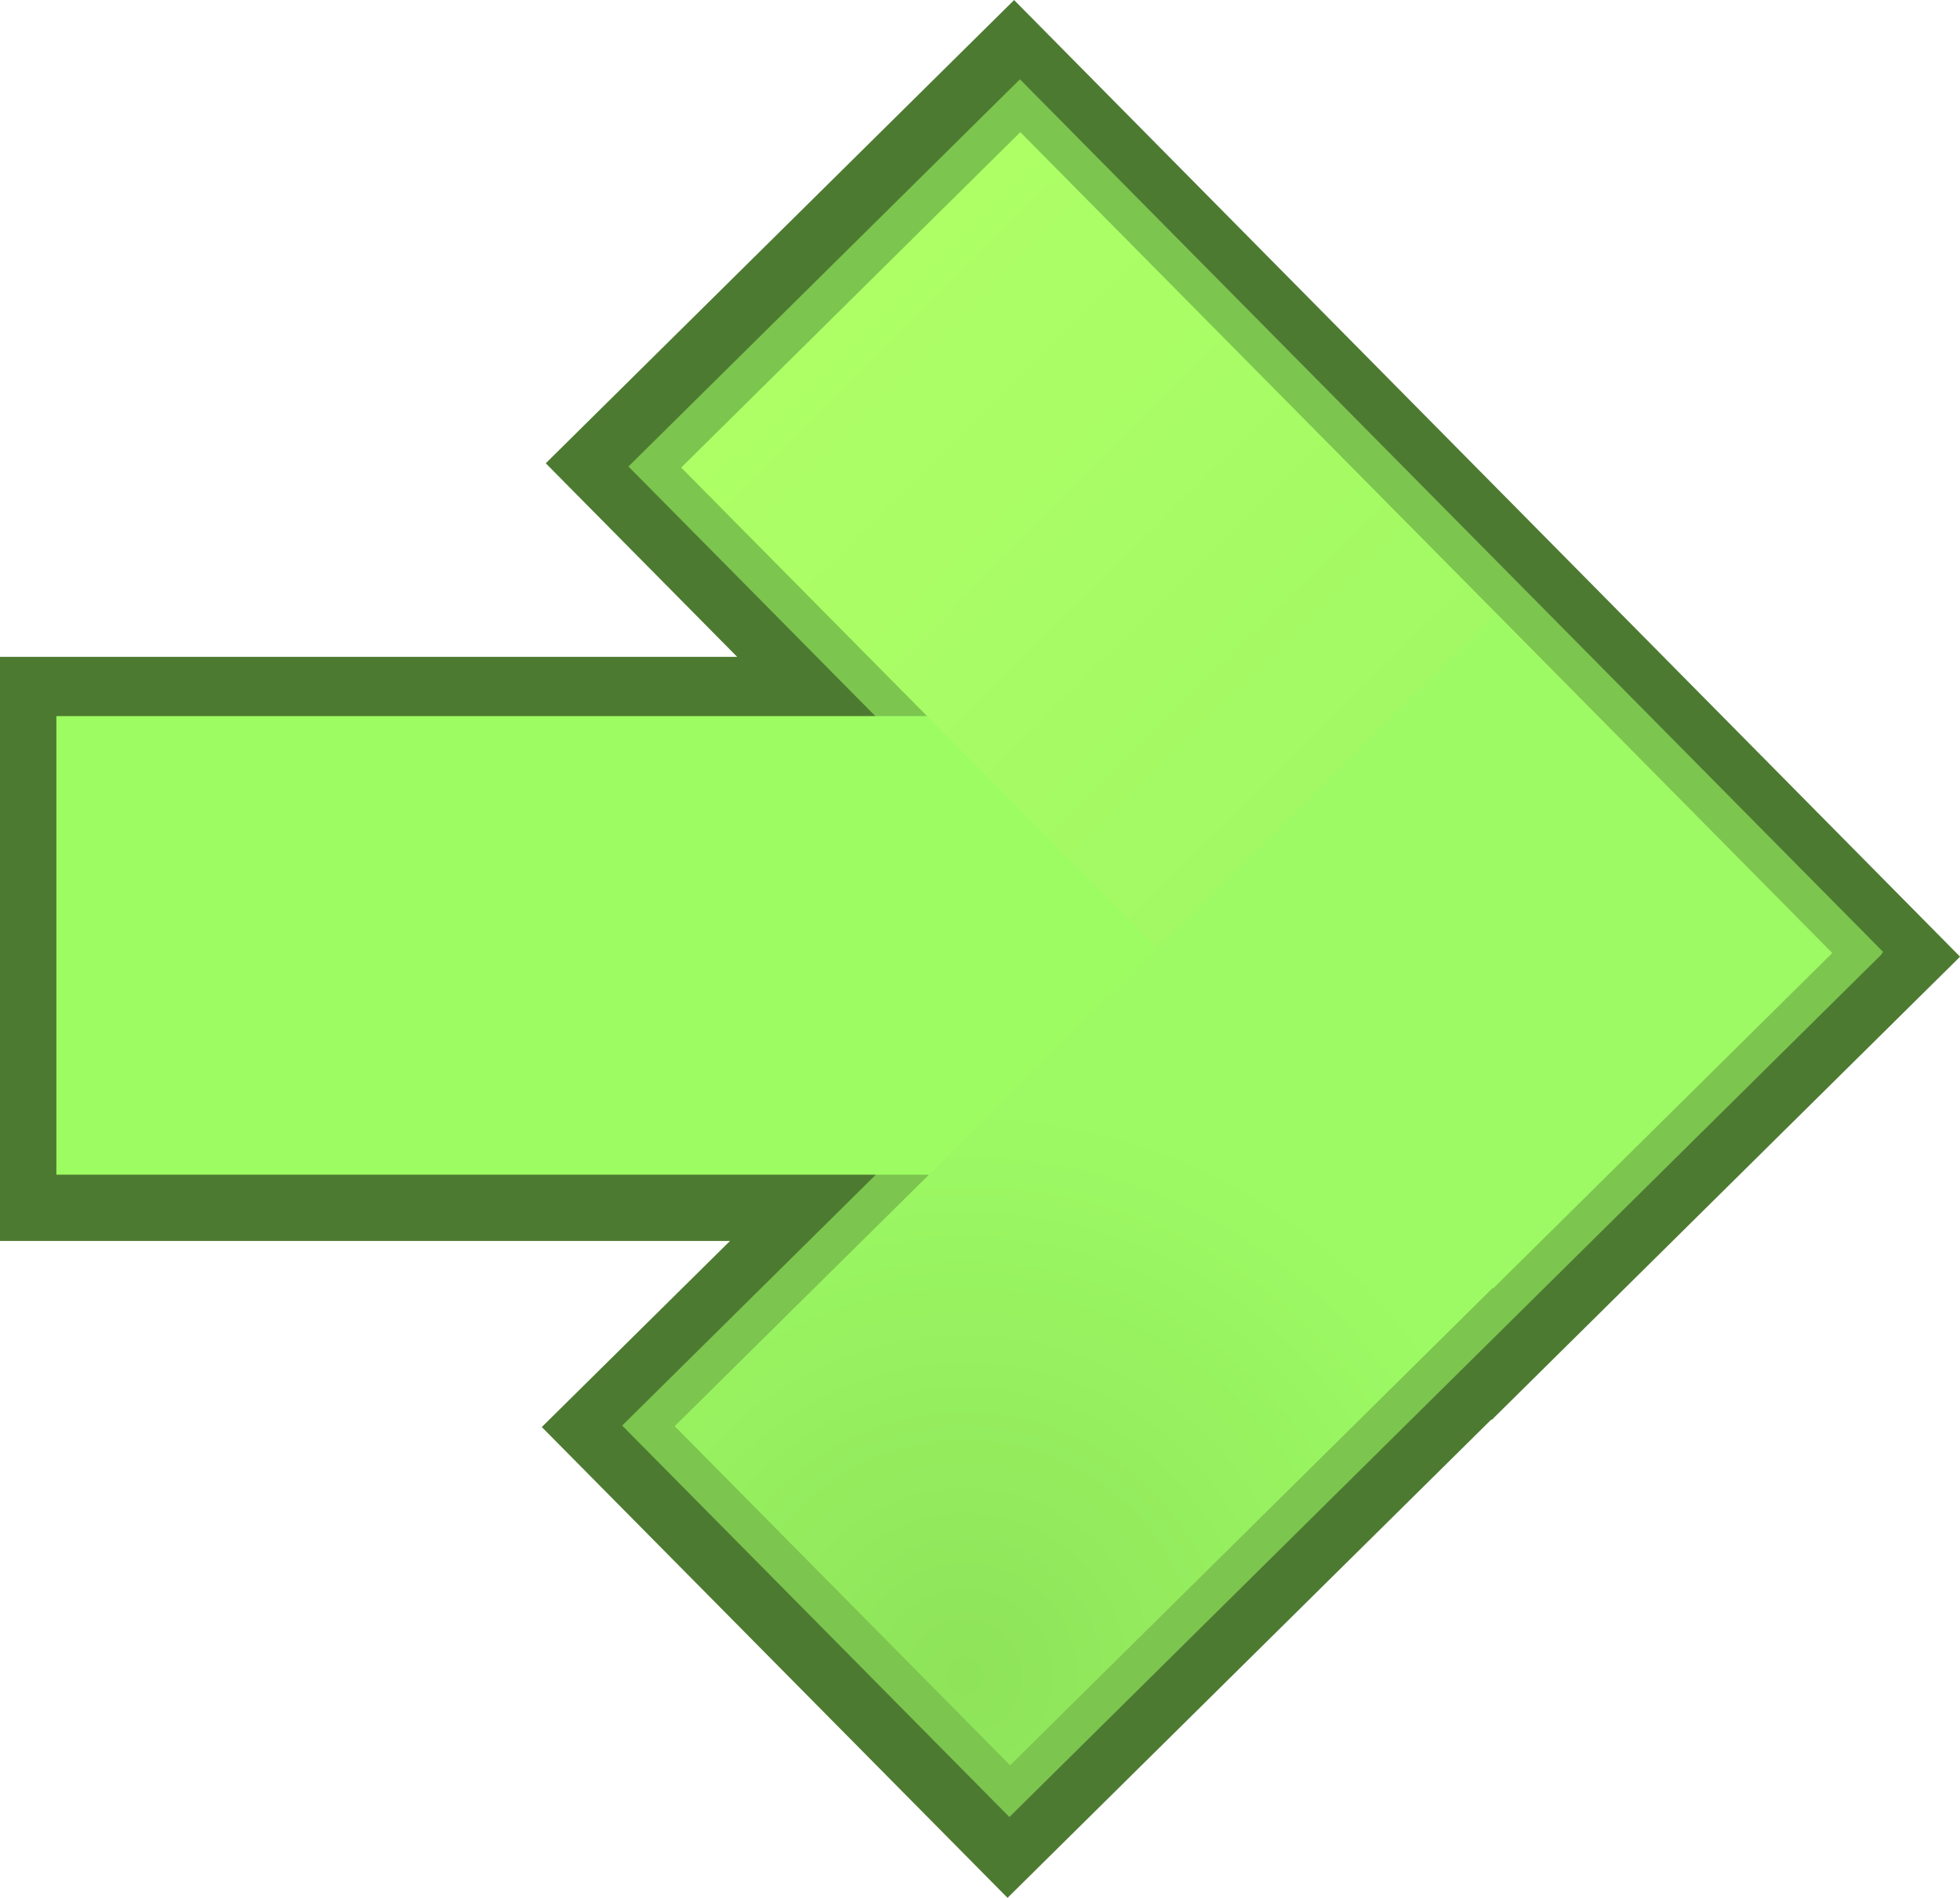 <svg version="1.1" xmlns="http://www.w3.org/2000/svg" xmlns:xlink="http://www.w3.org/1999/xlink" width="34.631" height="33.533" viewBox="0,0,34.631,33.533"><defs><linearGradient x1="237.715" y1="193.531" x2="252.063" y2="208.035" gradientUnits="userSpaceOnUse" id="color-1"><stop offset="0" stop-color="#aeff66"/><stop offset="1" stop-color="#9af562"/></linearGradient><radialGradient cx="239.731" cy="217.85" r="10.201" gradientUnits="userSpaceOnUse" id="color-2"><stop offset="0" stop-color="#8ee359"/><stop offset="1" stop-color="#9dfa64"/></radialGradient></defs><g transform="translate(-222.684,-188.233)"><g data-paper-data="{&quot;isPaintingLayer&quot;:true}" fill-rule="nonzero" stroke="none" stroke-linecap="butt" stroke-linejoin="miter" stroke-miterlimit="10" stroke-dasharray="" stroke-dashoffset="0" style="mix-blend-mode: normal"><g fill="none" stroke-width="1" font-family="sans-serif" font-weight="normal" font-size="12" text-anchor="start"/><g stroke-width="0"><g fill="#4d7a31"><path d="M232.327,196.419l8.275,-8.185l16.714,16.903l-8.275,8.185z"/><path d="M240.486,221.767l-8.229,-8.319l16.755,-16.566l8.229,8.319z" data-paper-data="{&quot;index&quot;:null}"/></g><path d="M222.684,210.16v-10.321h24.562v10.321z" fill="#4d7a31"/><path d="M233.788,196.476l6.917,-6.842l15.252,15.419l-6.917,6.842z" fill="#7cc54f"/><path d="M240.519,220.339l-6.842,-6.917l15.419,-15.252l6.842,6.917z" data-paper-data="{&quot;index&quot;:null}" fill="#7cc54f"/><path d="M223.68,208.989v-8.103h23.905v8.103z" fill="#9dfc62"/><path d="M234.72,196.495l5.992,-5.927l14.348,14.504l-5.992,5.927z" fill="url(#color-1)"/><path d="M240.532,219.425l-5.927,-5.992l14.504,-14.347l5.927,5.992z" data-paper-data="{&quot;index&quot;:null}" fill="url(#color-2)"/></g></g></g></svg><!--rotationCenter:17.315562857142737:-8.23329000000001-->